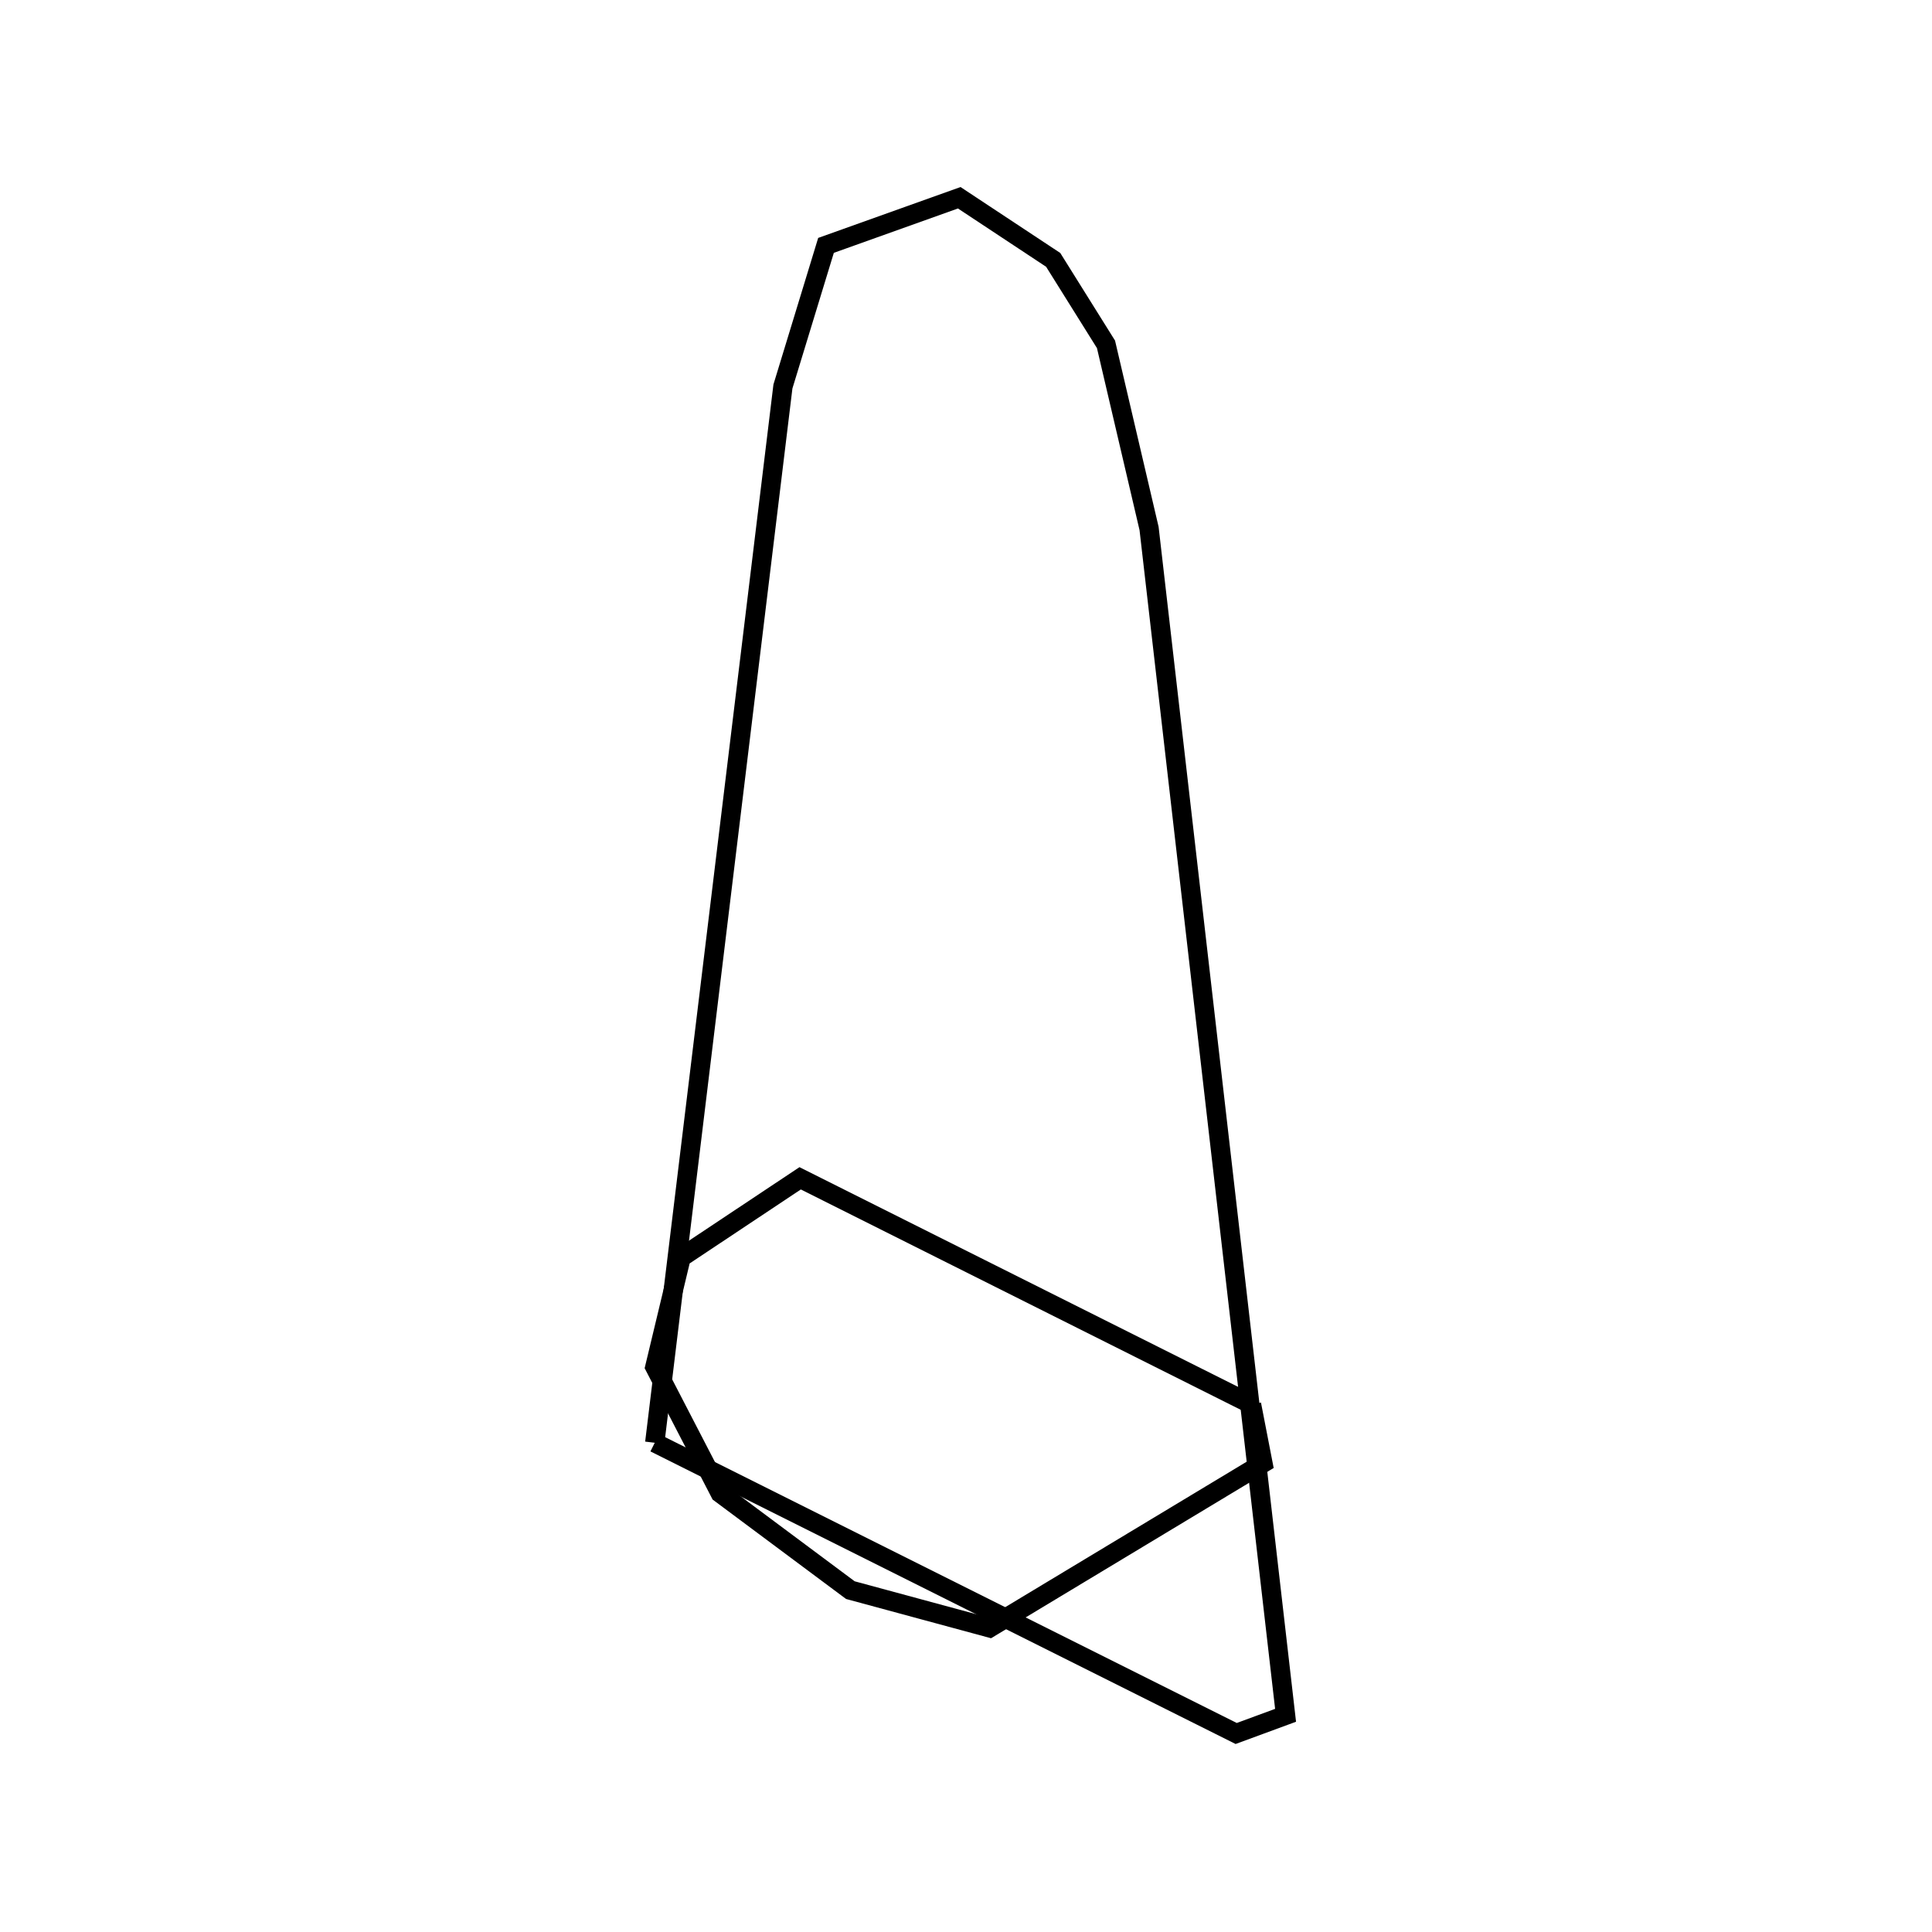 <svg xmlns:svg="http://www.w3.org/2000/svg" viewBox="0 0 100 100"><svg:g><svg:path d="M 64.777,72.691 L 41.416,60.989 L 35.255,65.088 L 33.896,70.753 L 37.276,77.284 L 44.015,82.305 L 51.222,84.257 L 65.368,75.735 L 64.777,72.691 L 64.777,72.691" fill="none" stroke="black" /><svg:path d="M 33.89,74.677 L 63.985,89.725 L 66.541,88.784 L 59.476,27.355 L 57.246,17.822 L 54.513,13.451 L 49.65,10.236 L 42.754,12.701 L 40.524,20.004 L 33.89,74.677 L 33.89,74.677" fill="none" stroke="black" /></svg:g></svg>